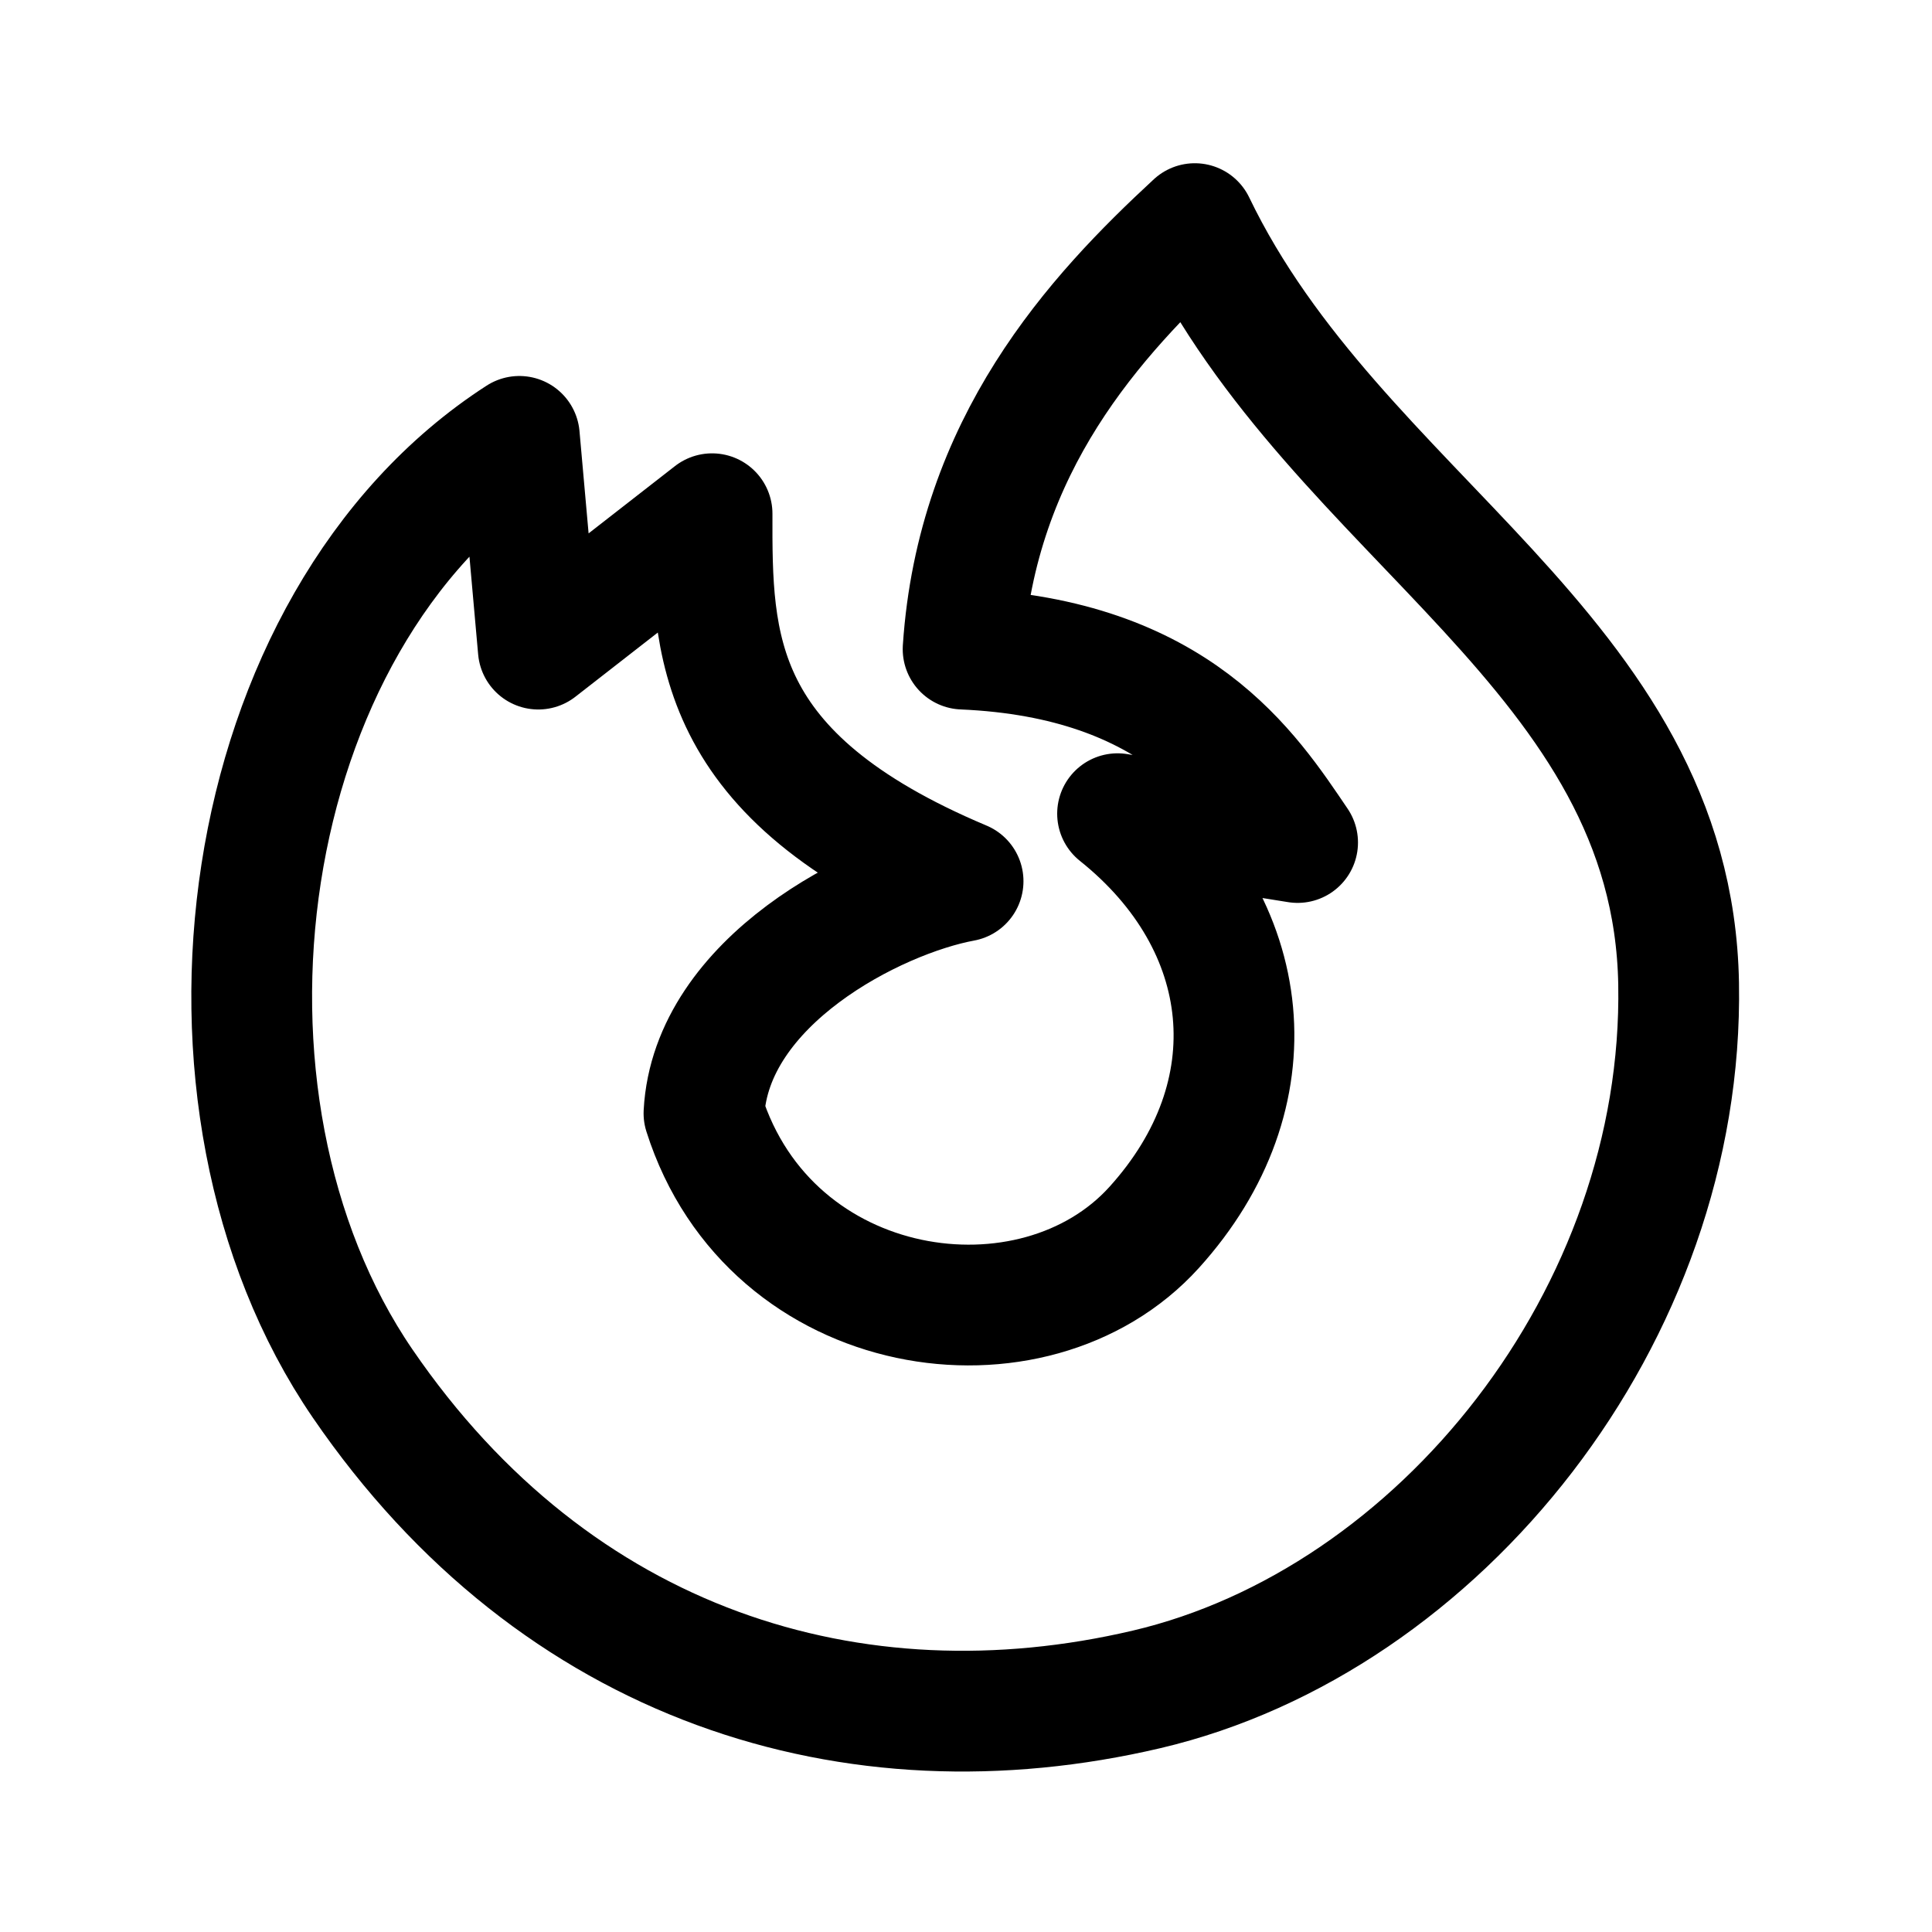 <?xml version="1.0" encoding="UTF-8" standalone="no"?>
<svg
   xmlns:dc="http://purl.org/dc/elements/1.1/"
   xmlns:cc="http://creativecommons.org/ns#"
   xmlns:rdf="http://www.w3.org/1999/02/22-rdf-syntax-ns#"
   xmlns:svg="http://www.w3.org/2000/svg"
   xmlns="http://www.w3.org/2000/svg"
   id="svg4"
   version="1.1"
   viewBox="0 0 192 192"
   height="192"
   width="192">
  <defs
     id="defs8" />
  <path
     id="path817"
     d="M 51.612,43.366 C 23.186,61.713 16.81,109.399 36.042,137.501 c 19.231,28.103 48.811,37.216 77.904,30.388 29.092,-6.829 53.449,-37.168 52.873,-70.126 -0.576,-32.957 -33.956,-46.186 -48.081,-75.541 -9.961,9.205 -21.668,21.961 -23.027,42.286 21.249,0.916 28.437,12.123 33.244,19.22 l -17.893,-2.865 c 13.776,11.005 15.579,27.923 3.633,41.121 -11.946,13.198 -38.133,9.476 -44.736,-11.346 0.7,-13.111 17.001,-21.448 25.752,-23.065 -24.938,-10.492 -24.977,-23.503 -24.946,-36.52 l -17.27,13.455 z"
     style="display:inline;opacity:1;fill:none;stroke:#000000;stroke-width:12;stroke-linecap:butt;stroke-linejoin:round;stroke-miterlimit:4;stroke-dasharray:none;stroke-opacity:1" />
</svg>
